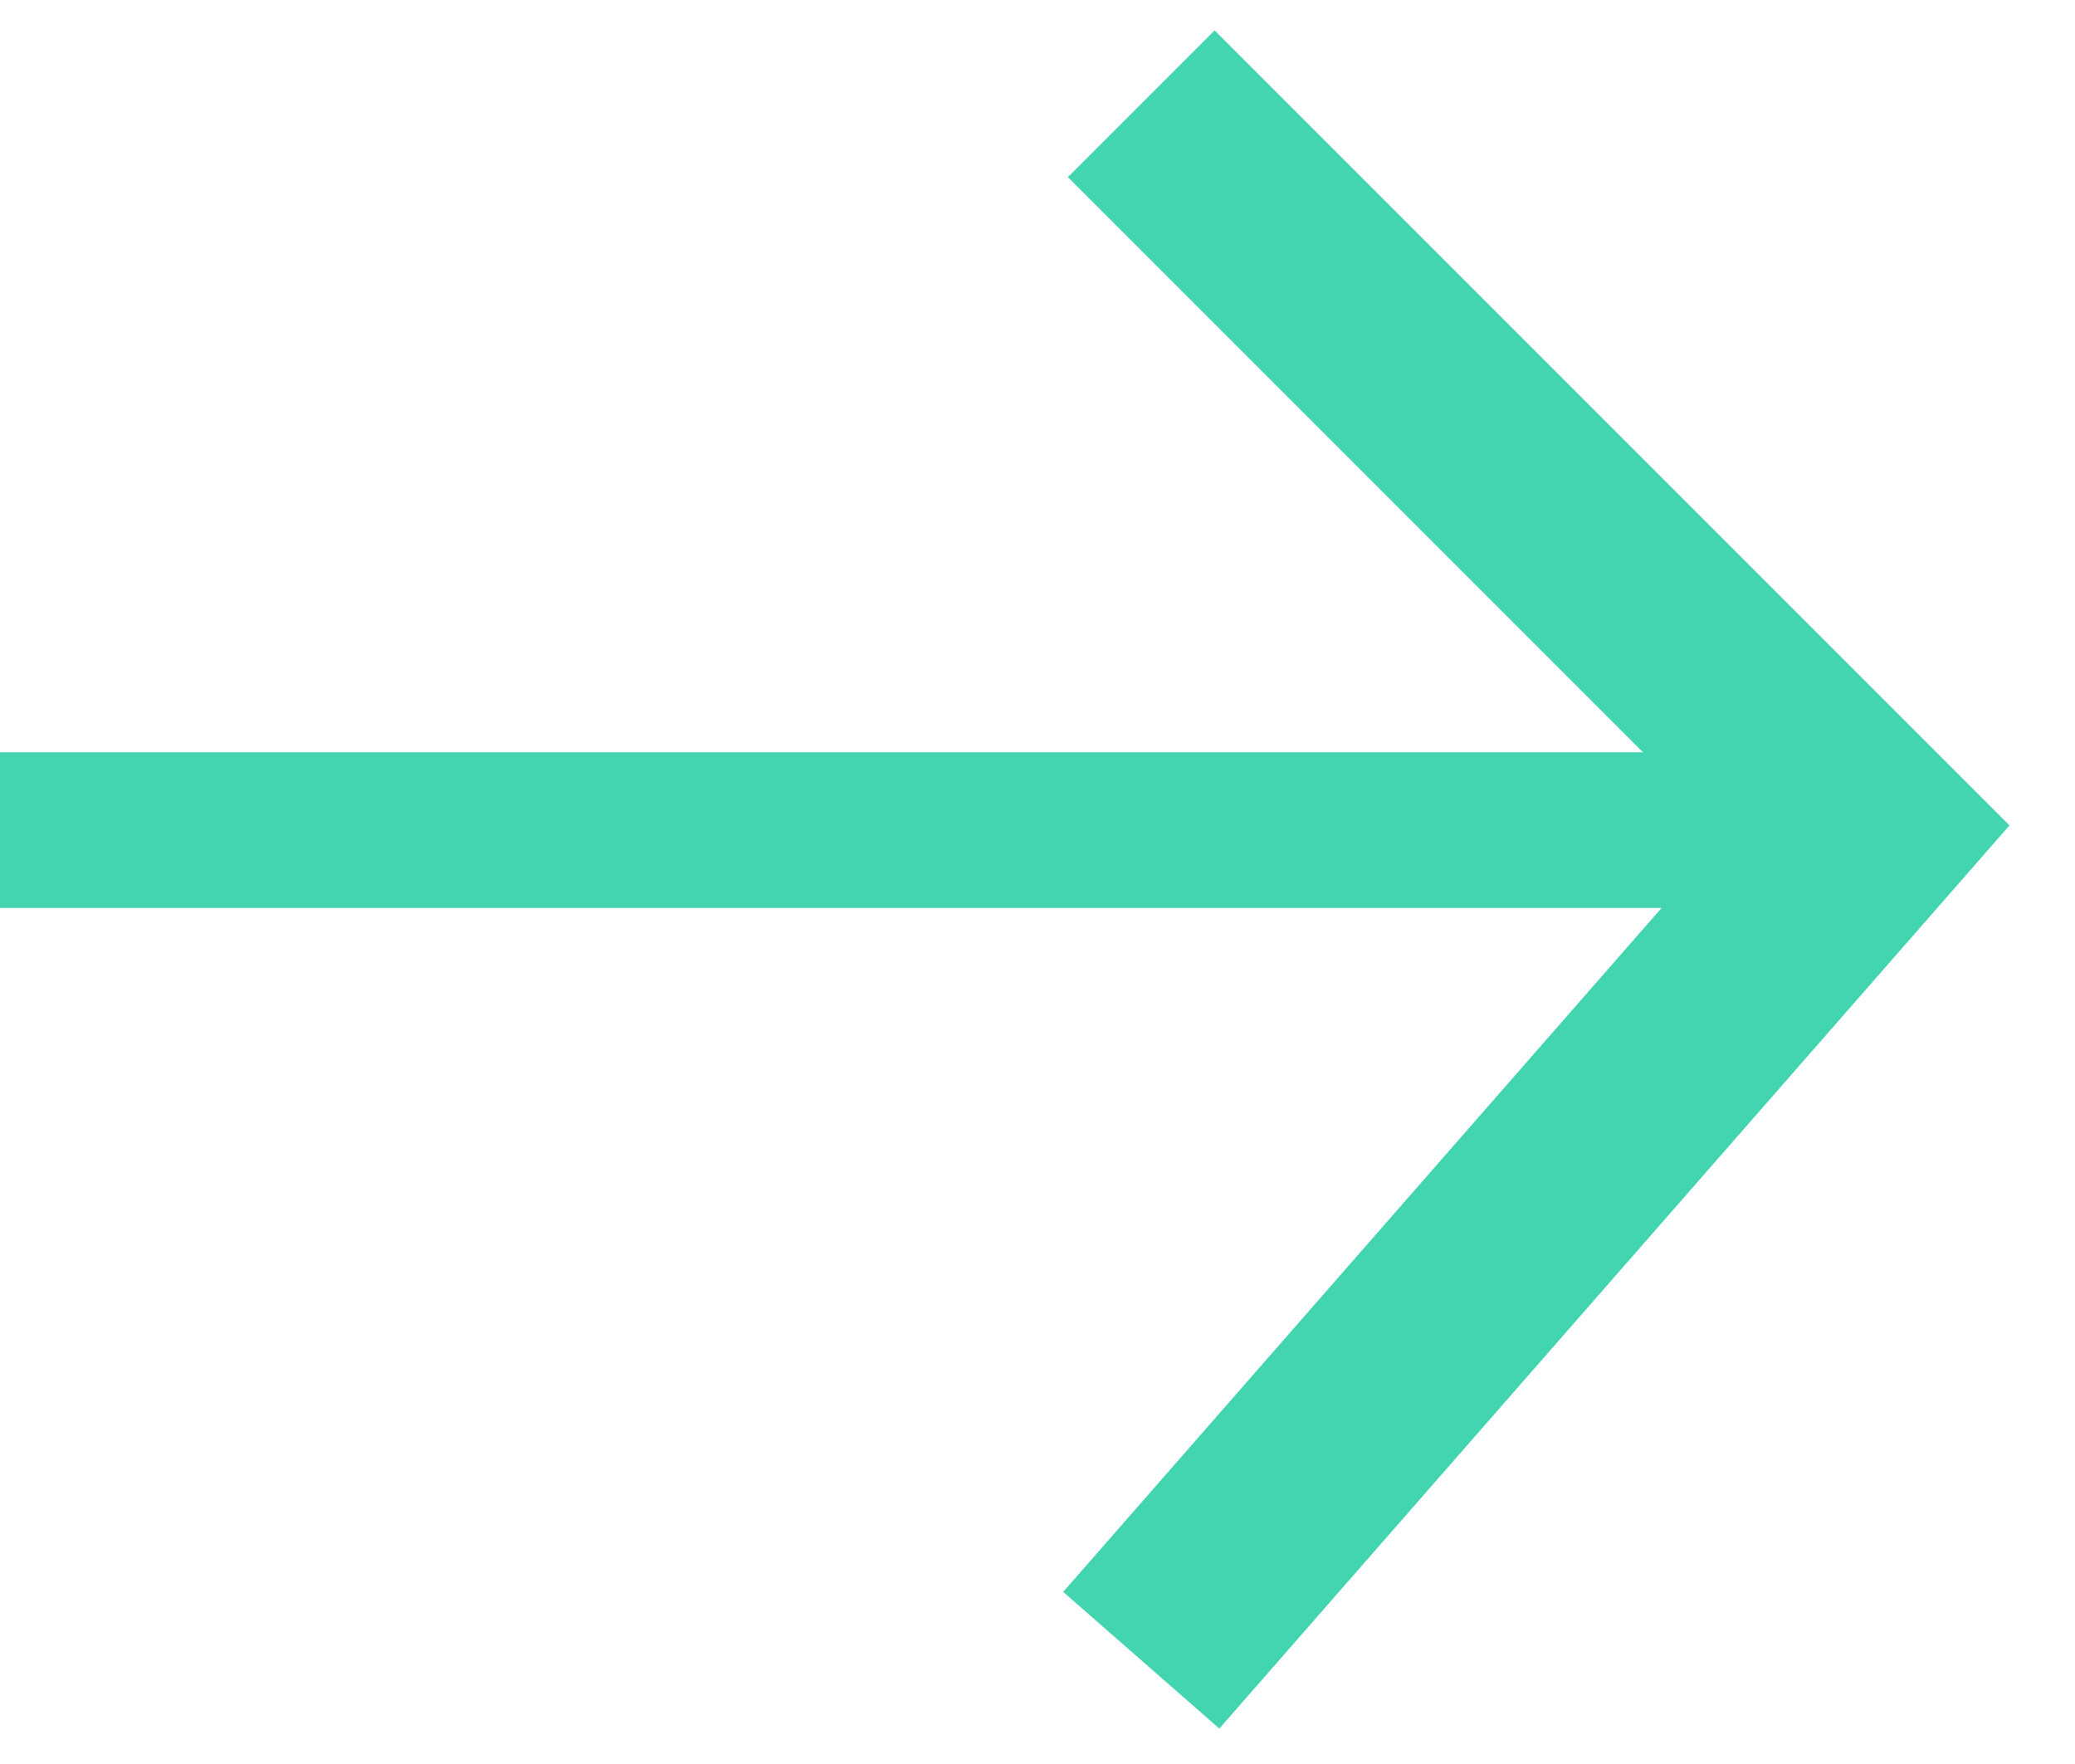 <svg version="1.2" xmlns="http://www.w3.org/2000/svg" viewBox="0 0 20 17" width="20" height="17">
	<title>arrow-right-svg</title>
	<style>
		.s0 { fill: none;stroke: #43d5b0;stroke-width: 1.5 } 
		.s1 { fill: none;stroke: #43d5b0;stroke-width: 2 } 
	</style>
	<path id="Shape 2" class="s0" d="m0 8h17"/>
	<path id="Shape 1" class="s1" d="m11 1l7 7-7 8"/>
	<path id="Shape 3" class="s1" d="m39 20"/>
</svg>